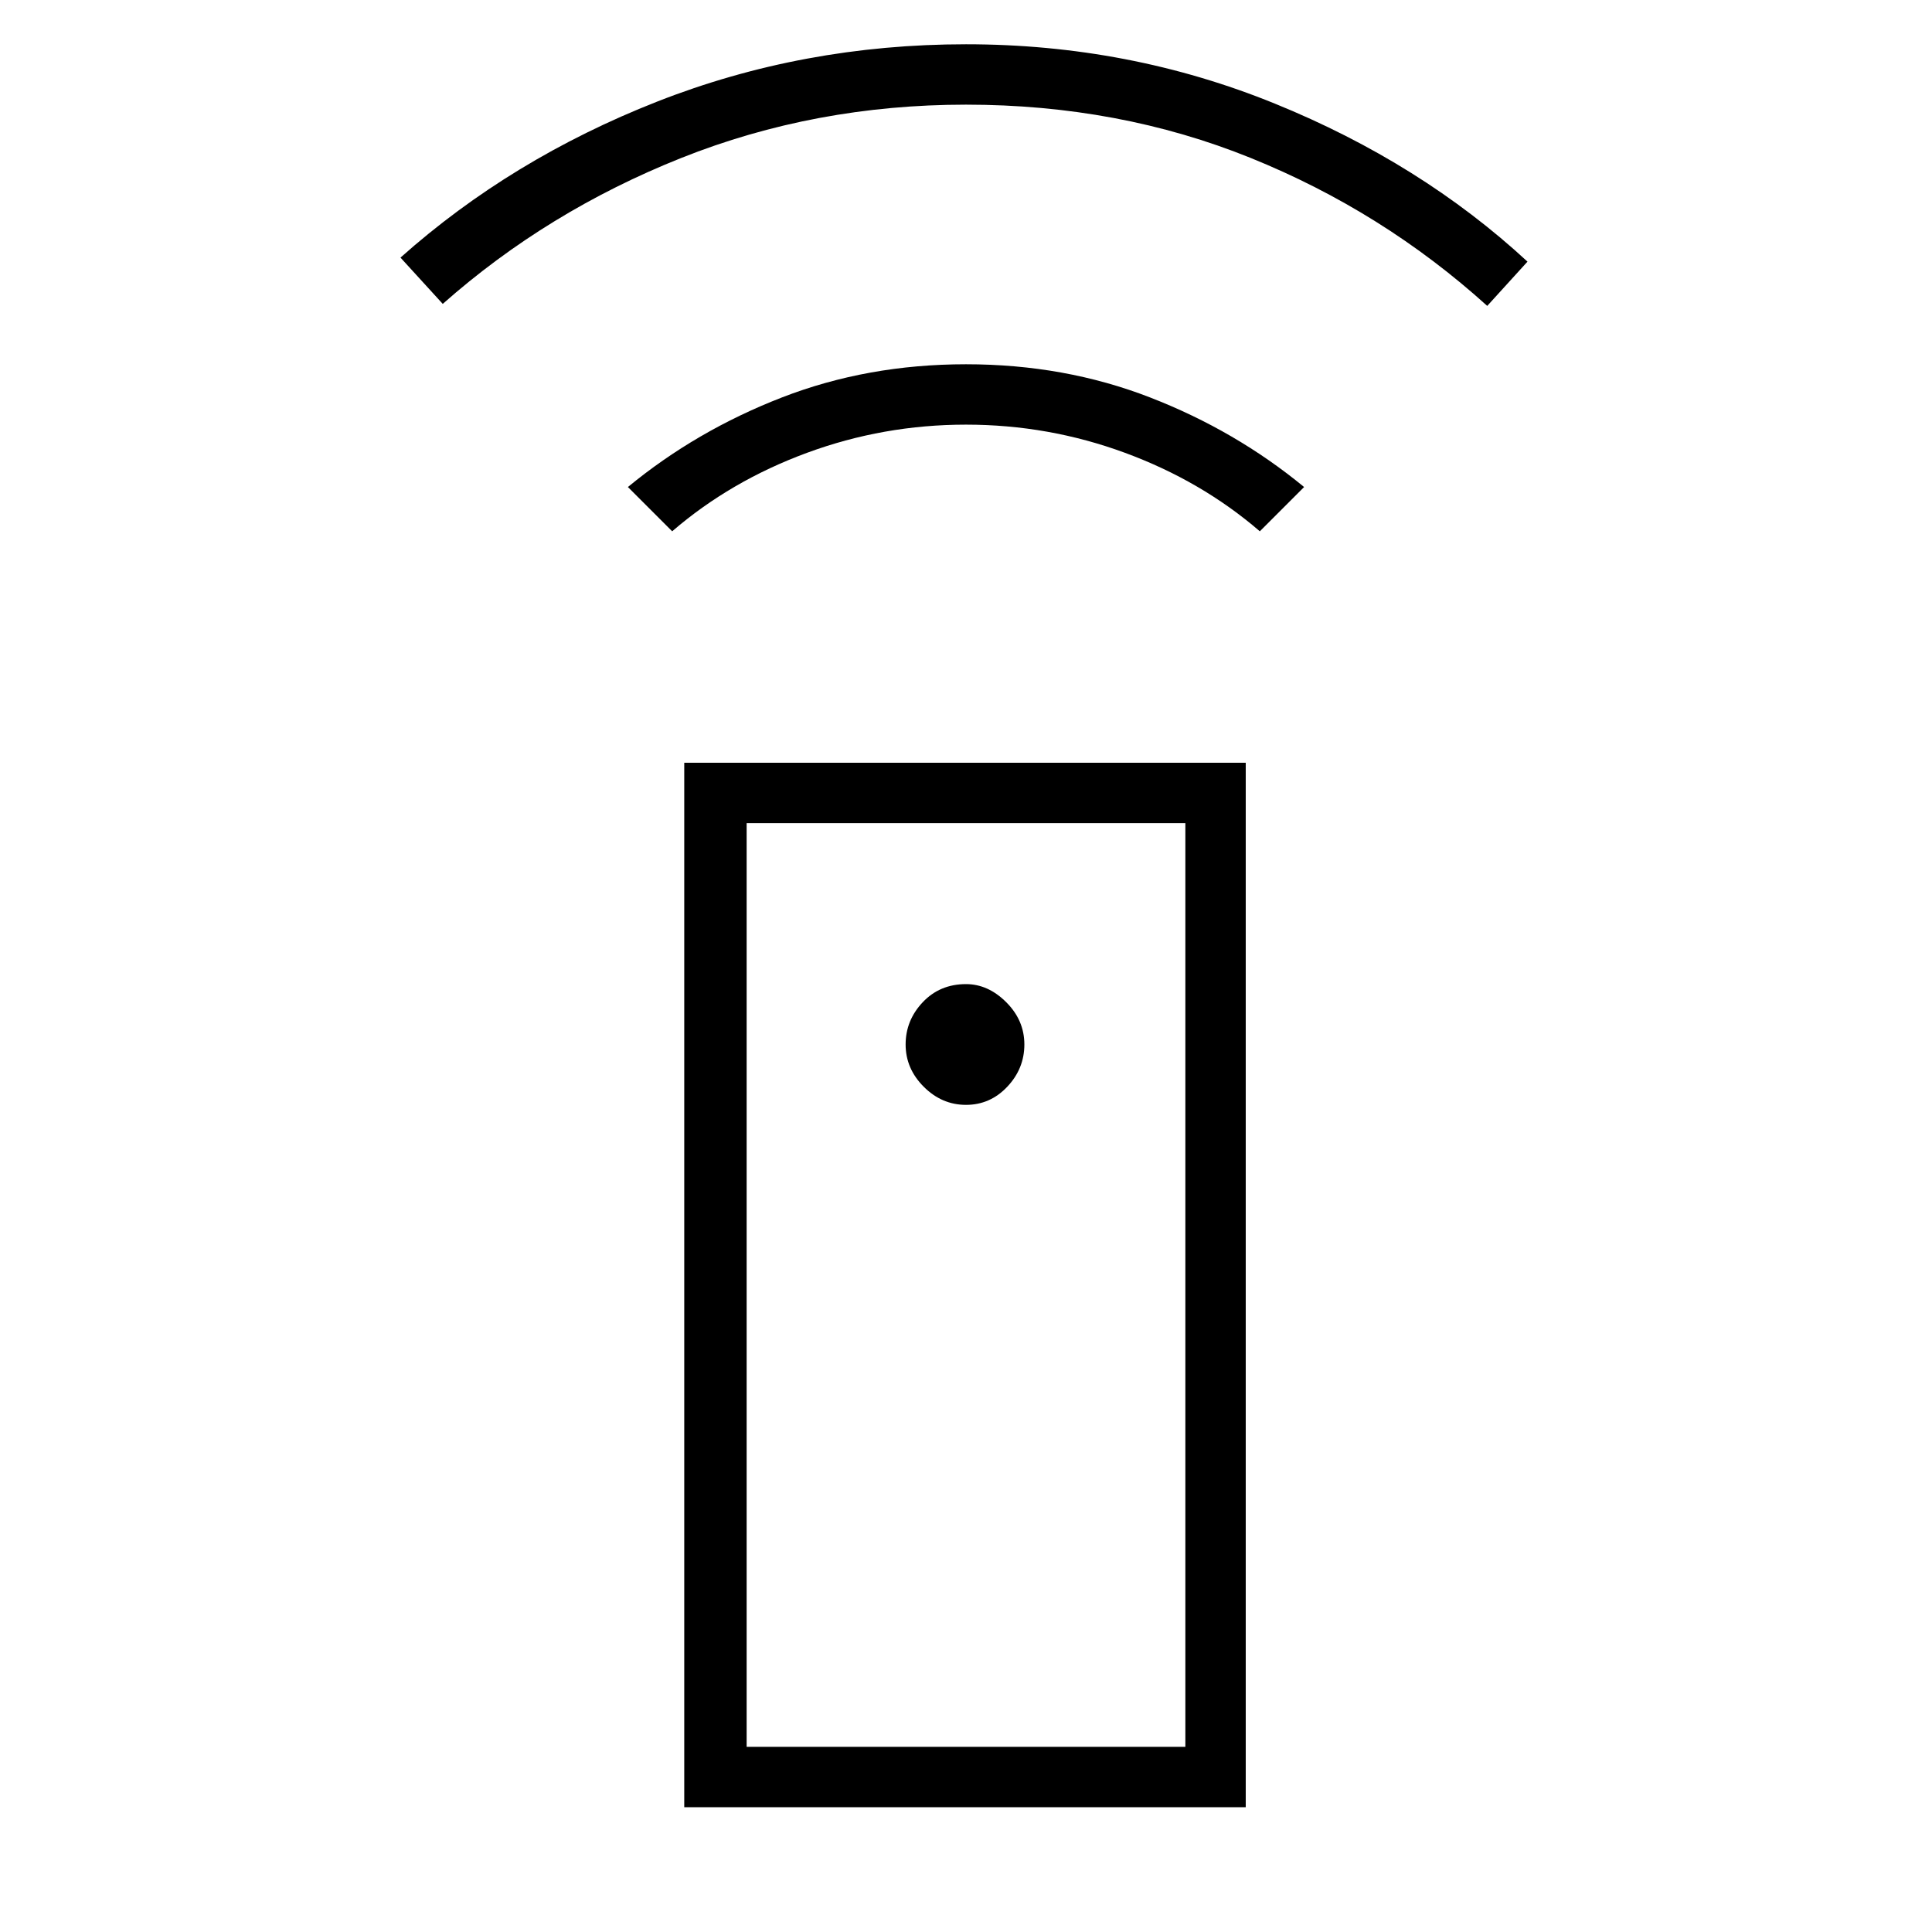 <svg xmlns="http://www.w3.org/2000/svg" height="48" width="48"><path d="M17 44.9V18.95H30.95V44.9ZM24 27.45Q24.6 27.45 25.025 27Q25.45 26.55 25.45 25.95Q25.45 25.35 25 24.9Q24.55 24.45 24 24.45Q23.35 24.45 22.925 24.9Q22.5 25.35 22.5 25.95Q22.5 26.55 22.95 27Q23.4 27.45 24 27.45ZM16.7 13.2 15.6 12.1Q17.3 10.7 19.425 9.875Q21.55 9.05 24 9.05Q26.45 9.05 28.575 9.875Q30.7 10.7 32.4 12.1L31.3 13.2Q29.85 11.95 27.95 11.25Q26.05 10.55 24 10.55Q21.95 10.55 20.05 11.25Q18.15 11.95 16.7 13.2ZM11 7.55 9.95 6.4Q12.7 3.95 16.325 2.525Q19.95 1.1 24 1.1Q28.05 1.1 31.675 2.575Q35.3 4.05 37.95 6.5L36.95 7.6Q34.35 5.25 31.075 3.925Q27.8 2.6 24 2.6Q20.25 2.6 16.925 3.925Q13.6 5.25 11 7.55ZM18.55 43.4H29.45V20.45H18.55ZM18.55 43.4H29.45Z"/></svg>